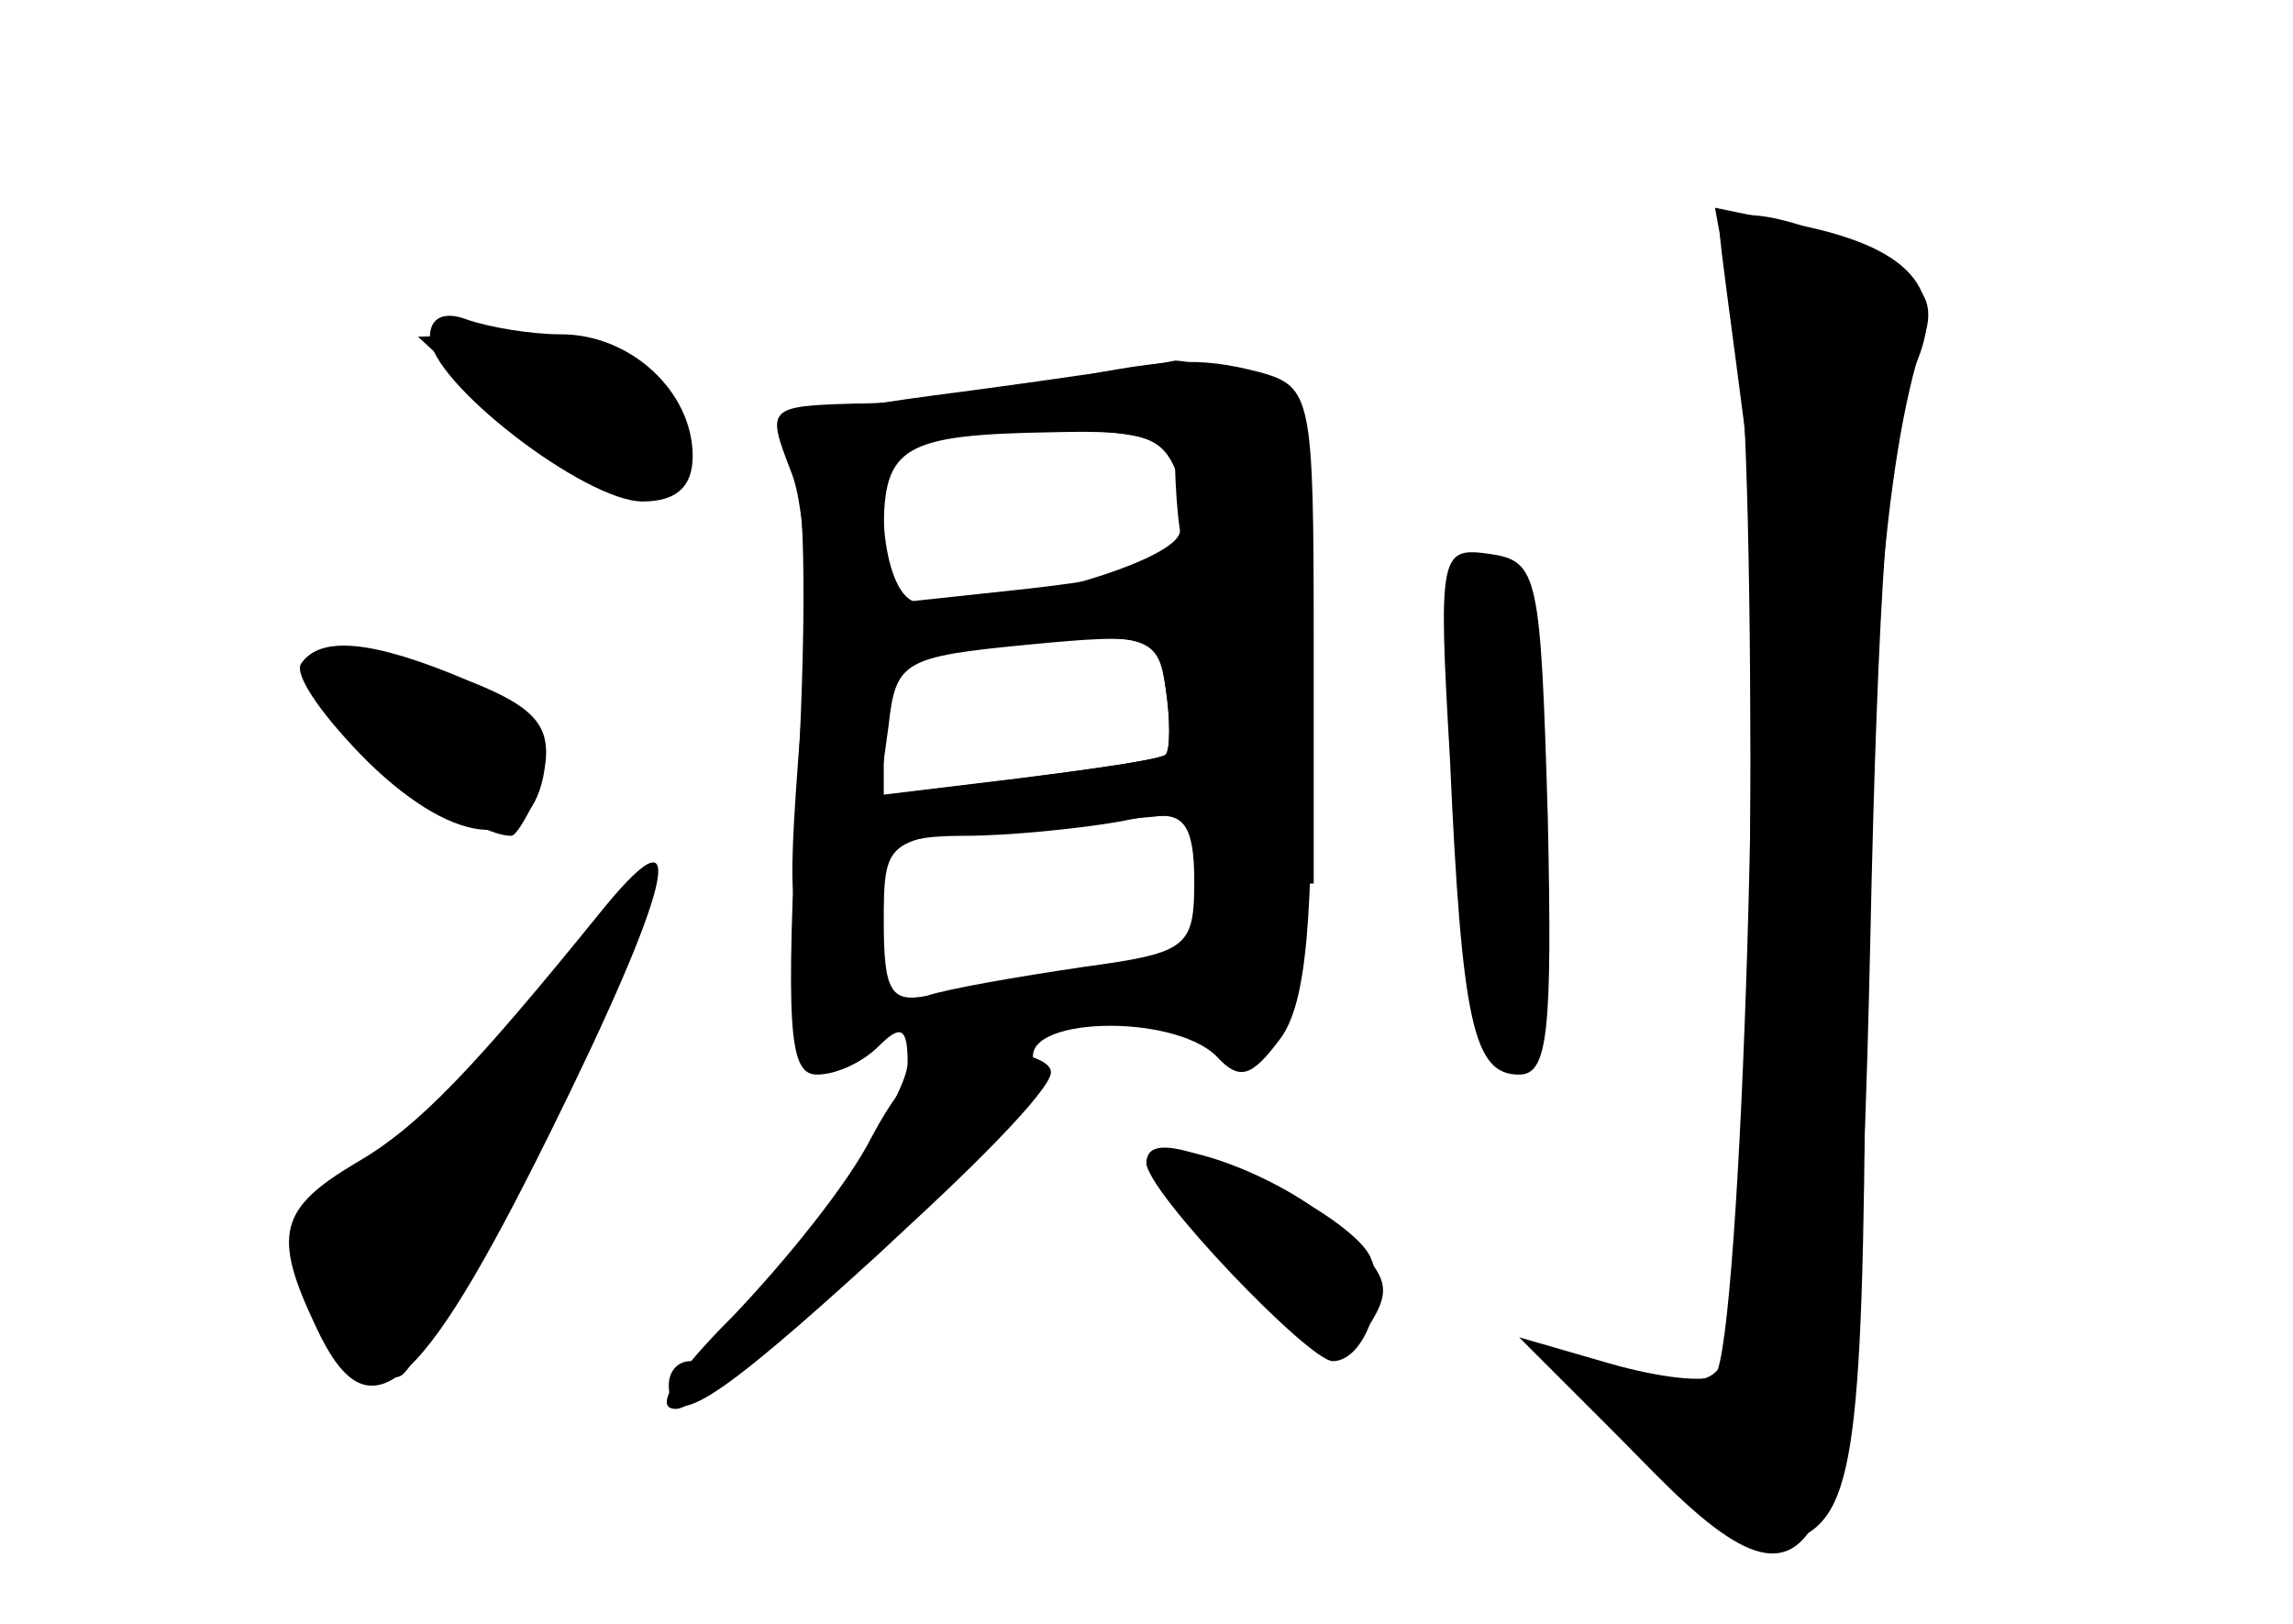 <?xml version="1.0" standalone="no"?>
<!DOCTYPE svg PUBLIC "-//W3C//DTD SVG 20010904//EN"
 "http://www.w3.org/TR/2001/REC-SVG-20010904/DTD/svg10.dtd">
<svg version="1.0" xmlns="http://www.w3.org/2000/svg"
 width="96pt" height="68pt" viewBox="0 0 96 68"
 preserveAspectRatio="xMidYMid meet">
<g transform="translate(0,68) scale(0.1,-0.1)" fill="#000000" stroke="none">
<g id="part-0" class="char-part">
  <path d="M720 583 c0 -5 5 -40 10 -79 9 -70 -1 -388 -12 -400 -4 -3 -23 -1
-44 5 l-38 11 46 -46 c34 -35 50 -45 66 -40 28 9 32 31 33 211 1 151 8 243 24
292 6 17 1 25 -24 37 -32 17 -61 21 -61 9z"/>
  <path d="M180 539 c0 -19 65 -69 89 -69 14 0 21 6 21 19 0 27 -26 51 -55 51
-13 0 -30 3 -39 6 -10 4 -16 1 -16 -7z"/>
  <path d="M403 516 c-70 -9 -81 -13 -72 -26 6 -9 7 -61 3 -137 -5 -103 -4 -123
8 -123 8 0 19 5 26 12 9 9 12 8 12 -7 0 -20 -77 -125 -91 -125 -5 0 -9 -4 -9
-10 0 -20 19 -8 88 55 45 42 69 71 65 80 -7 19 57 21 76 3 10 -11 15 -9 27 7
11 15 14 49 13 143 -1 121 -1 123 -26 133 -13 5 -27 8 -31 8 -4 -1 -44 -7 -89
-13z m89 -31 c0 -8 1 -21 2 -27 1 -14 -90 -38 -111 -30 -14 4 -18 54 -6 65 3
4 30 7 60 7 40 0 53 -4 55 -15z m-4 -121 c-2 -2 -30 -6 -61 -10 l-57 -7 0 31
c0 31 1 31 58 34 53 3 57 1 60 -20 2 -13 2 -26 0 -28z m12 -53 c0 -28 -3 -30
-47 -36 -27 -4 -56 -9 -65 -12 -15 -3 -18 2 -18 31 0 34 1 35 48 39 26 2 55 4
65 5 13 2 17 -5 17 -27z"/>
  <path d="M607 363 c5 -112 10 -133 29 -133 12 0 14 17 12 108 -3 101 -4 107
-24 110 -21 3 -22 1 -17 -85z"/>
  <path d="M126 402 c-3 -5 10 -23 28 -41 38 -37 69 -38 74 -3 3 18 -4 26 -32
37 -40 17 -62 19 -70 7z"/>
  <path d="M253 300 c-55 -68 -78 -92 -104 -107 -32 -19 -35 -30 -17 -68 22 -48
43 -31 98 80 51 103 60 140 23 95z"/>
  <path d="M480 193 c0 -5 18 -27 40 -48 34 -33 42 -37 50 -25 14 21 13 24 -12
48 -25 22 -78 40 -78 25z"/>
</g>
<g id="part-1" class="char-part">
  <path d="M212 505 c41 -38 65 -44 75 -18 9 24 -32 53 -76 53 l-36 -1 37 -34z"/>
  <path d="M147 376 c15 -20 53 -46 67 -46 2 0 6 7 10 15 8 23 -29 55 -64 55
l-31 0 18 -24z"/>
  <path d="M230 265 c-18 -25 -50 -56 -71 -70 -38 -27 -41 -42 -14 -79 8 -10 18
-15 23 -12 12 7 105 196 100 202 -3 2 -20 -16 -38 -41z"/>
</g>
<g id="part-2" class="char-part">
  <path d="M435 519 c-22 -4 -57 -8 -77 -8 -37 -1 -37 -2 -27 -28 7 -17 8 -60 4
-110 -6 -79 -5 -83 14 -83 14 0 21 6 21 20 0 16 7 20 34 20 18 0 48 3 65 6 24
5 31 3 31 -10 0 -10 9 -16 25 -16 l25 0 0 104 c0 99 -1 104 -22 110 -27 7 -40
6 -93 -5z m59 -41 c8 -31 -3 -38 -68 -45 l-56 -6 0 31 c0 35 8 40 71 41 40 1
47 -2 53 -21z m-6 -114 c-2 -2 -30 -6 -62 -10 l-58 -7 4 29 c3 27 6 29 58 34
52 5 55 4 58 -18 2 -13 2 -26 0 -28z"/>
</g>
<g id="part-3" class="char-part">
  <path d="M365 204 c-10 -20 -37 -53 -58 -75 -24 -24 -34 -39 -24 -39 16 0 157
126 157 141 0 5 -12 9 -28 9 -21 0 -32 -8 -47 -36z"/>
  <path d="M480 193 c0 -12 68 -83 78 -83 13 0 23 27 16 43 -3 8 -21 21 -40 30
-38 18 -54 21 -54 10z"/>
</g>
<g id="part-4" class="char-part">
  <path d="M727 544 c9 -52 7 -383 -2 -423 -5 -21 -10 -22 -43 -16 l-37 7 40
-41 c79 -83 92 -56 98 214 3 144 8 219 17 238 17 34 2 53 -48 63 l-34 7 9 -49z"/>
</g>
</g>
</svg>